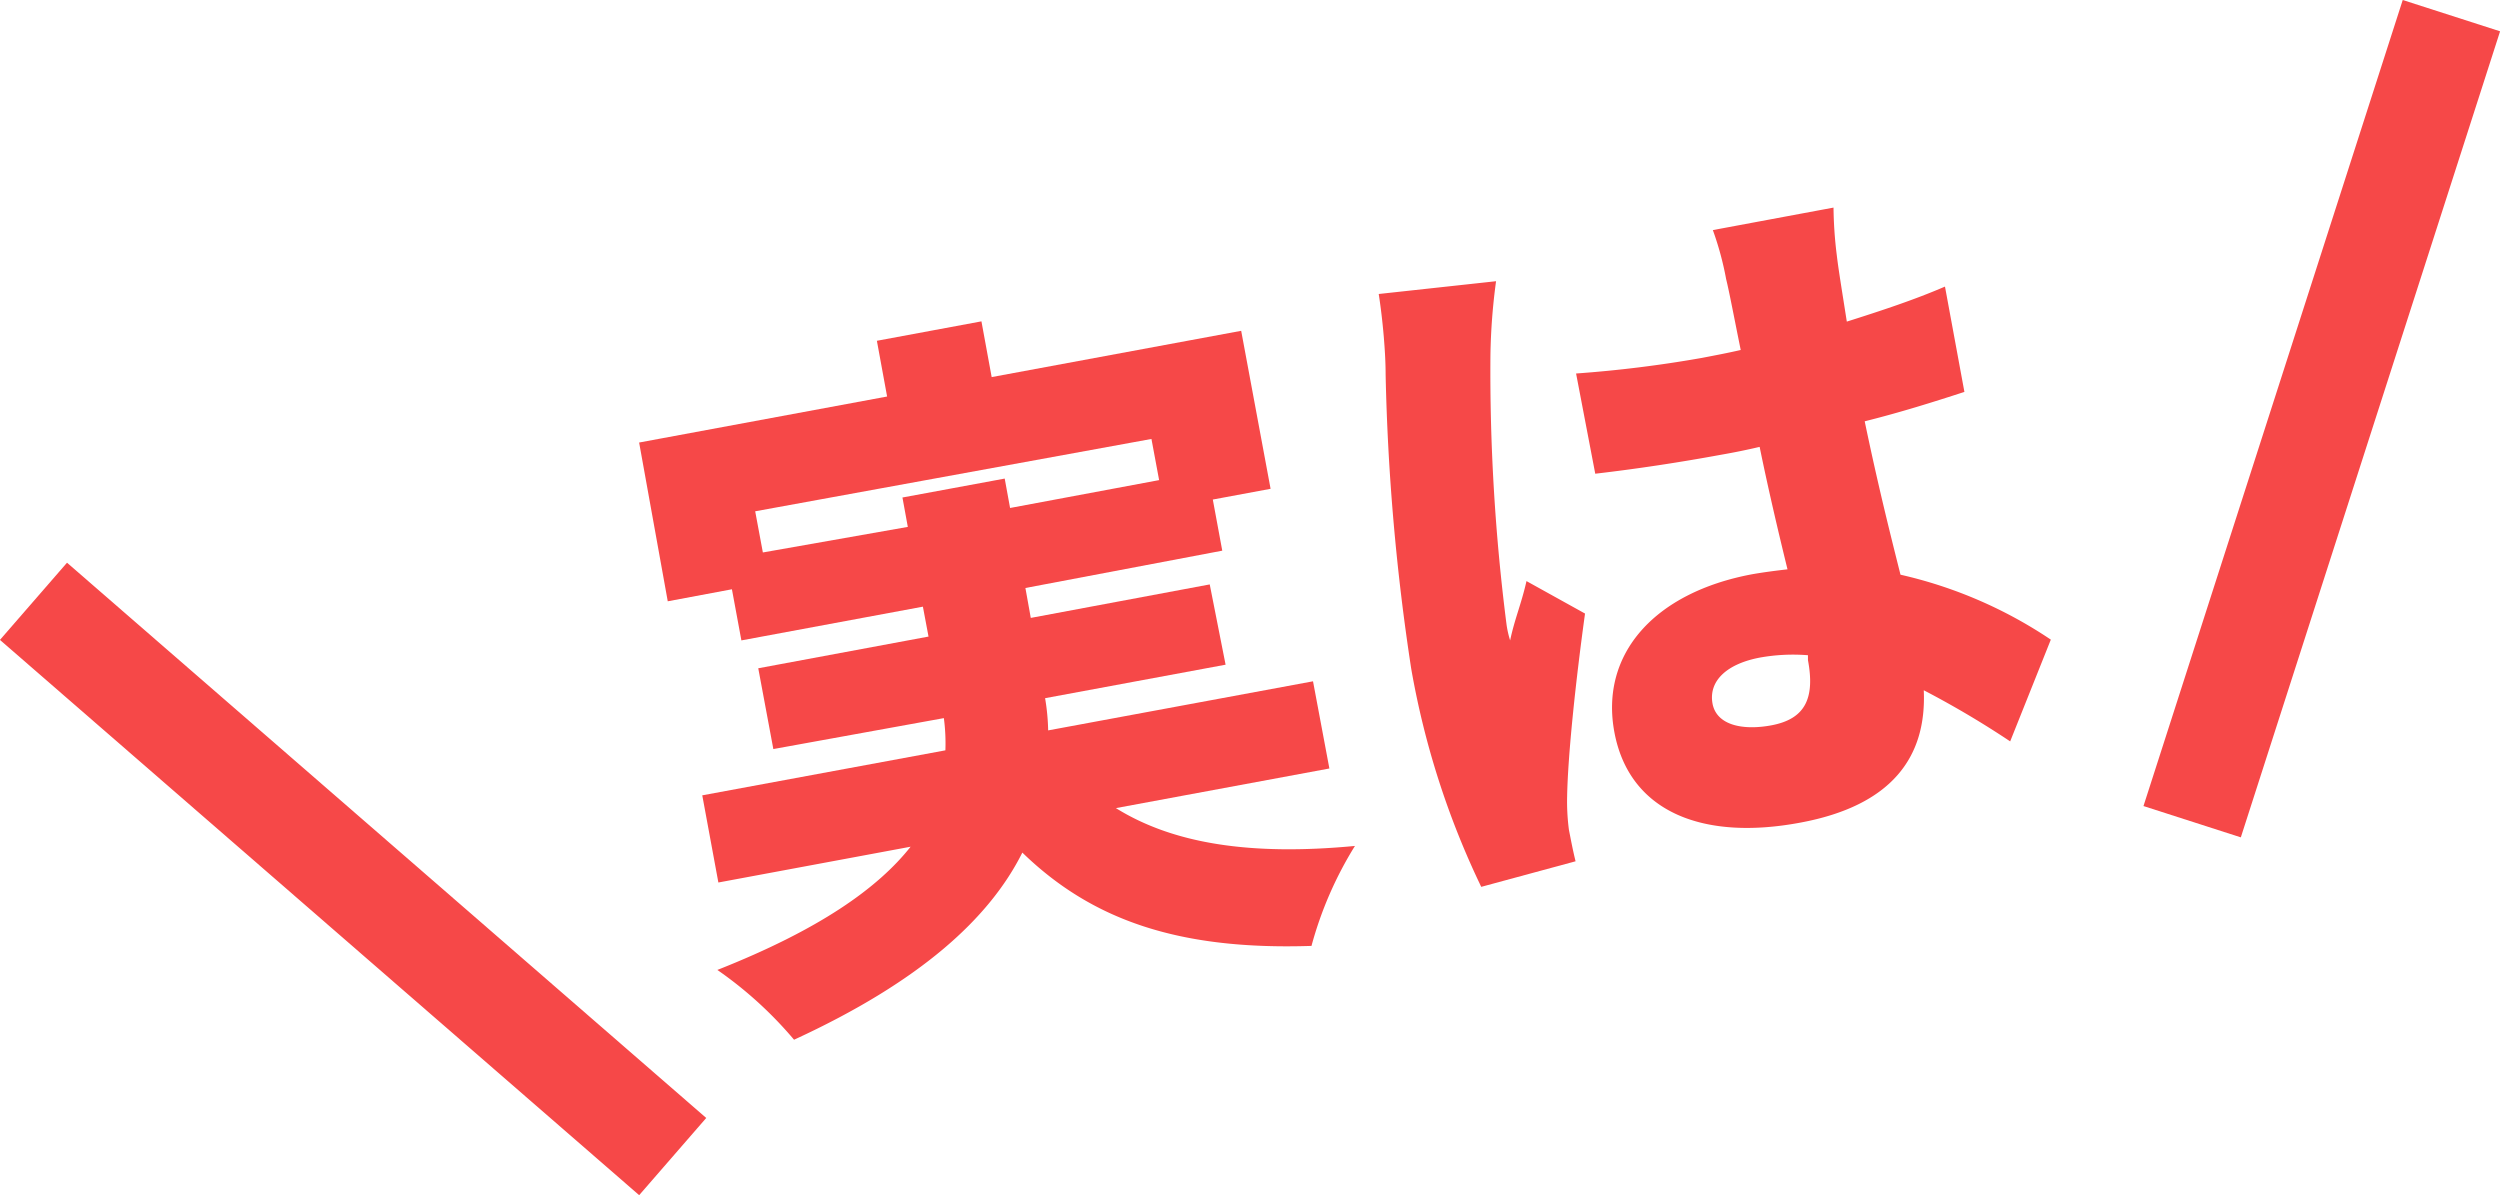 <svg xmlns="http://www.w3.org/2000/svg" viewBox="0 0 97.79 46.75"><defs><style>.cls-1{fill:#f64848;}</style></defs><g id="レイヤー_2" data-name="レイヤー 2"><g id="レイヤー_1-2" data-name="レイヤー 1"><path class="cls-1" d="M43.65,31.61C45.88,33,48.9,33.48,53,33.09A14.64,14.64,0,0,0,51.3,37c-5.18.17-8.58-1-11.31-3.65-1.29,2.58-4,5.05-8.93,7.32a15.42,15.42,0,0,0-3-2.73c4-1.58,6.28-3.2,7.56-4.82l-7.52,1.4-.63-3.41,9.51-1.76a7.5,7.5,0,0,0-.06-1.26L30.25,29.3l-.59-3.16,6.66-1.24-.22-1.17L29,25.05l-.37-2-2.51.47L25,17.31l9.7-1.8-.4-2.18,4.09-.76.4,2.18,9.76-1.81,1.15,6.18-2.26.42.37,2L40.11,23l.21,1.17,7-1.31L47.94,26l-7.06,1.31A8.54,8.54,0,0,1,41,28.57l10.36-1.92L52,30.06Zm-8.14-11-.21-1.15,4-.74.21,1.15,5.83-1.09-.3-1.61L29.54,20l.3,1.61Z"/><path class="cls-1" d="M58.3,13.89a77.82,77.82,0,0,0,.63,10.54,3.89,3.89,0,0,0,.14.62c.18-.85.44-1.43.64-2.32L62,24c-.36,2.61-.67,5.51-.7,7.15a8.55,8.55,0,0,0,.07,1.31c.06.3.15.79.26,1.23l-3.69,1a32.58,32.58,0,0,1-2.74-8.54,87.71,87.71,0,0,1-1-11.51c0-.84-.11-2.12-.27-3.14L58.52,11A23.84,23.84,0,0,0,58.3,13.89ZM71.85,10c.06.52.21,1.43.39,2.58,1.36-.43,2.66-.86,3.84-1.37l.76,4.12c-1.2.39-2.5.8-3.9,1.15.52,2.5,1,4.41,1.4,6a17.45,17.45,0,0,1,5.88,2.54L78.63,29A36.19,36.19,0,0,0,75.25,27c.12,2.63-1.27,4.52-4.84,5.18-3.85.72-6.68-.45-7.26-3.53s1.58-5.48,5.4-6.19c.46-.08.93-.14,1.37-.19-.35-1.43-.74-3.08-1.09-4.79-.51.12-1,.22-1.52.31-1.63.3-3.28.55-4.91.74l-.75-3.92A47.85,47.85,0,0,0,66.57,14c.52-.1,1-.19,1.52-.31-.26-1.28-.45-2.29-.57-2.77A12.1,12.1,0,0,0,67,9l4.72-.88A16.18,16.18,0,0,0,71.85,10ZM69.3,28.37c1.31-.25,1.7-1.05,1.42-2.55l0-.19a7.34,7.34,0,0,0-1.87.09c-1.28.24-2,.89-1.87,1.76S68.13,28.59,69.3,28.37Z"/><rect class="cls-1" x="74.25" y="14.38" width="33.12" height="4" transform="translate(47.42 97.81) rotate(-72.17)"/><rect class="cls-1" x="11.81" y="17.82" width="4" height="33.12" transform="translate(-21.2 22.26) rotate(-49.02)"/></g></g></svg>